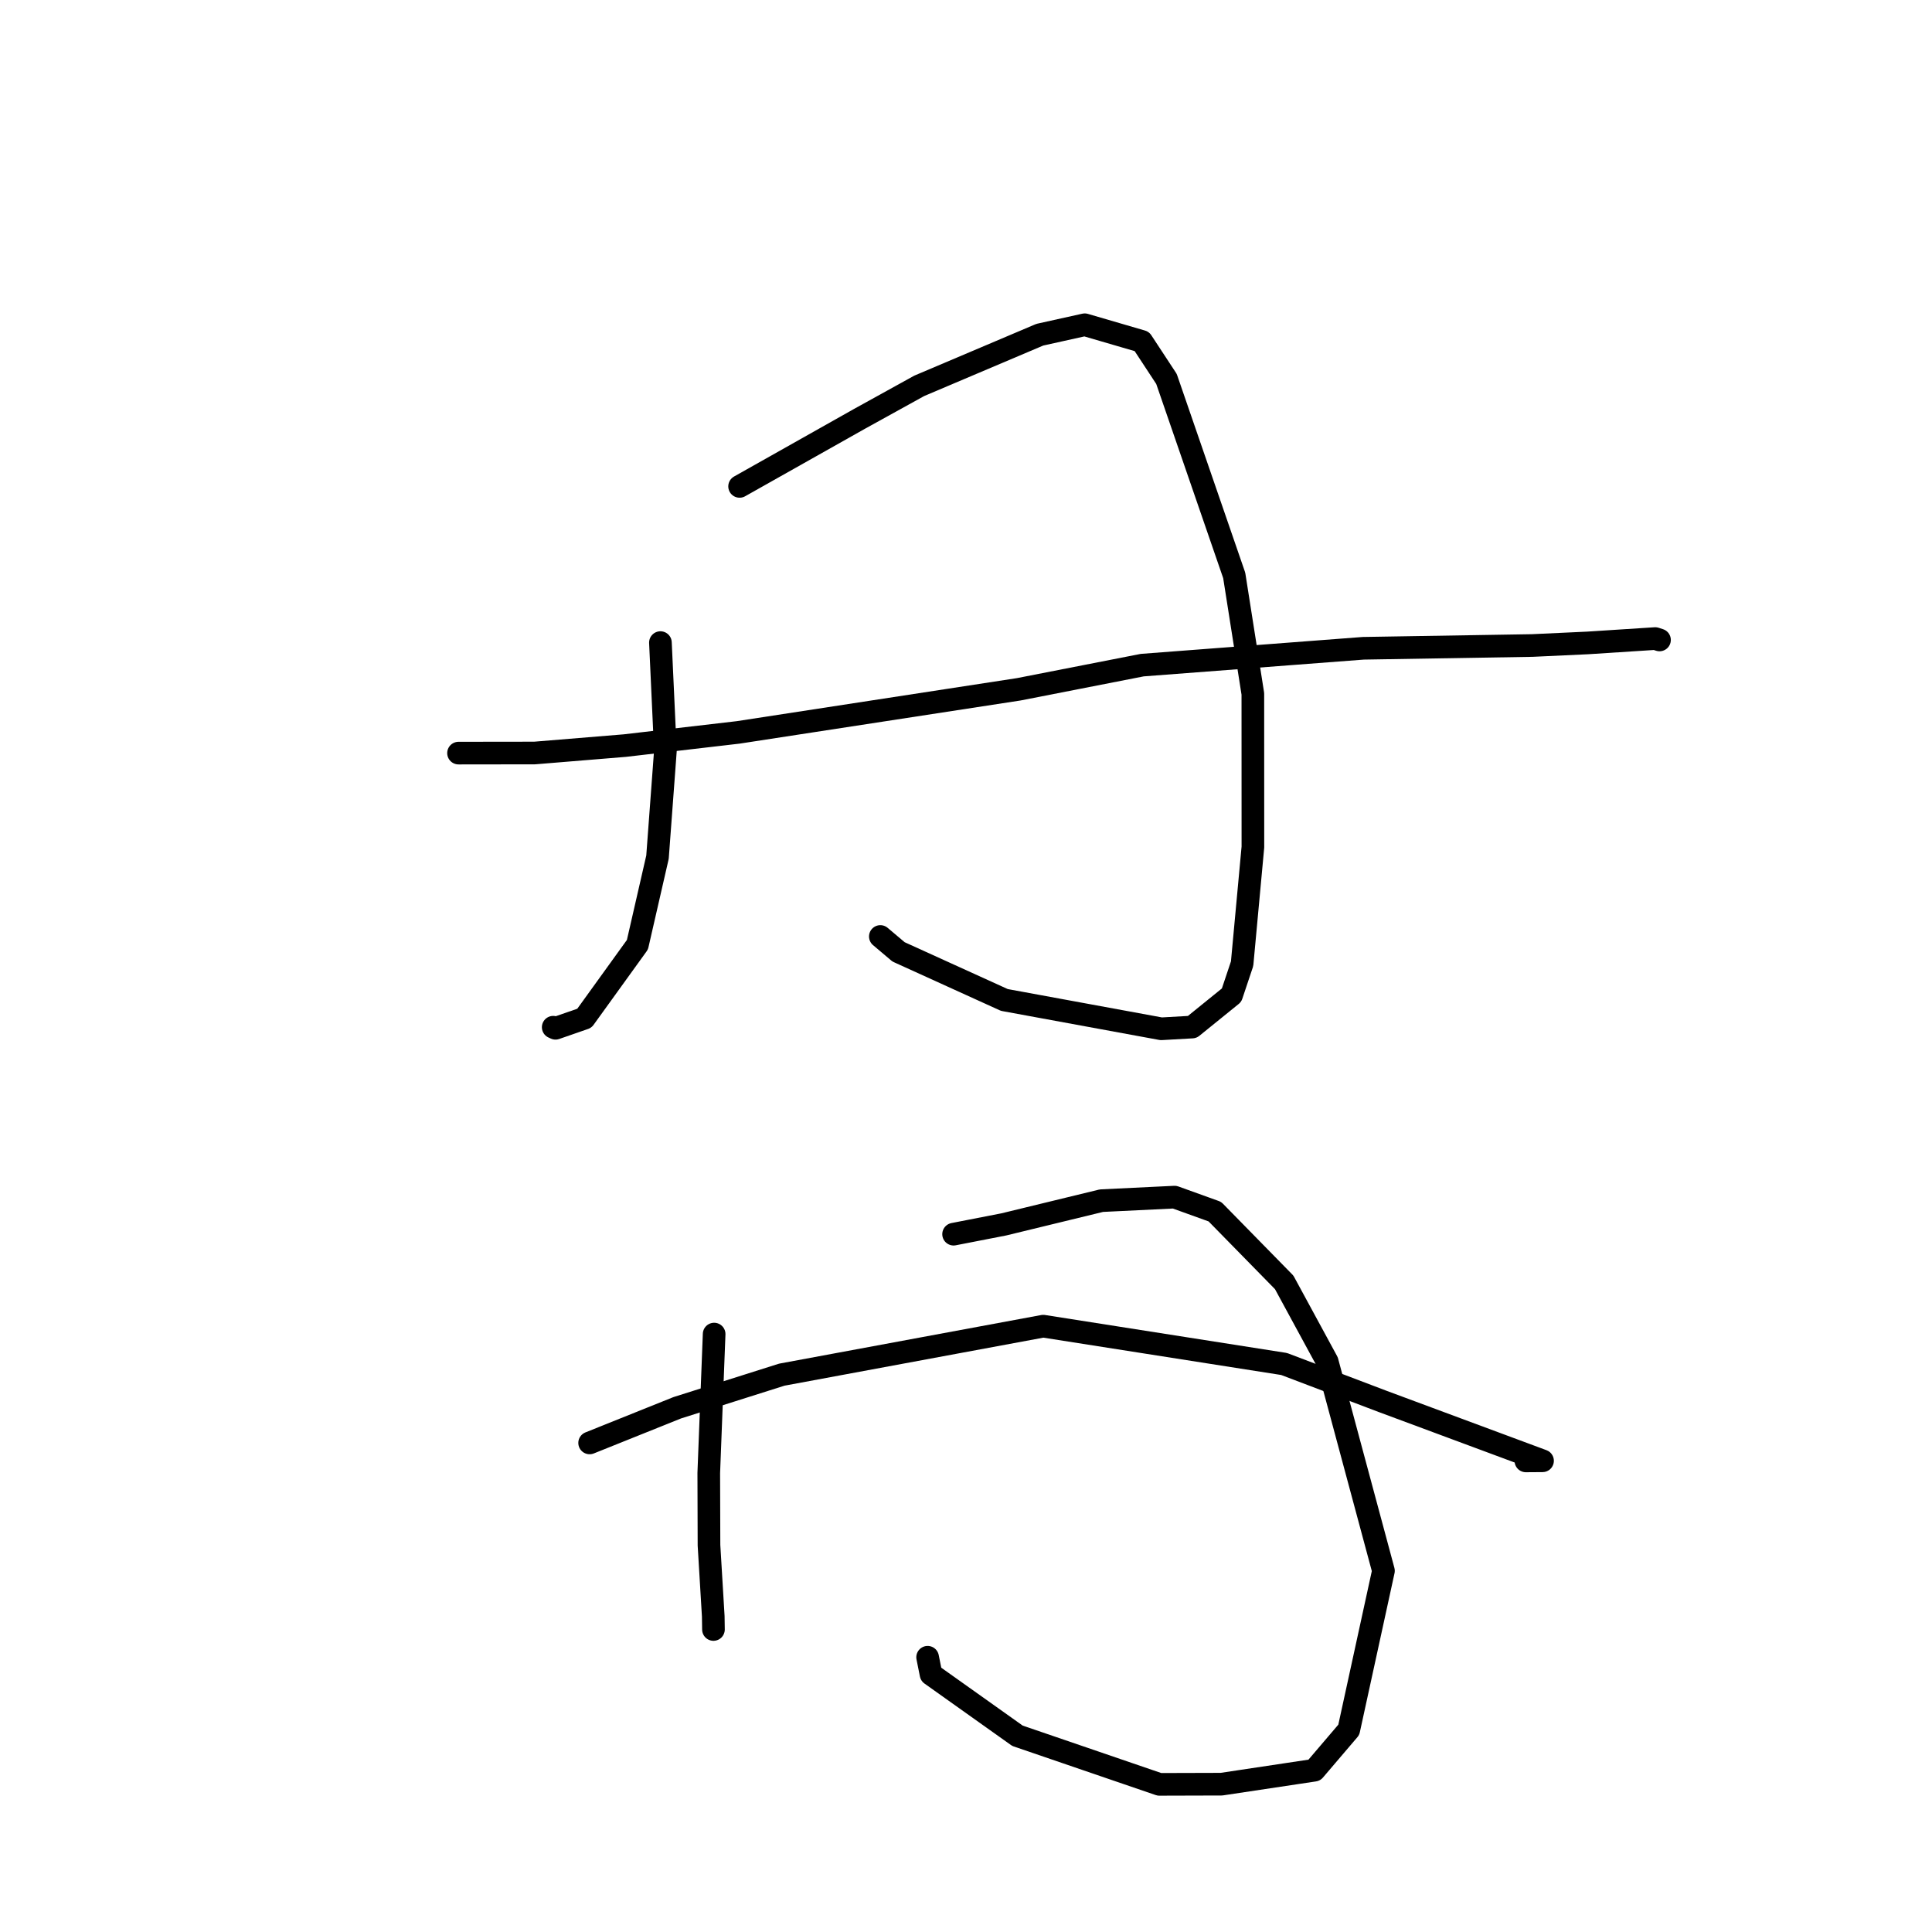 <?xml version="1.0" standalone="no"?>
    <svg width="256" height="256" xmlns="http://www.w3.org/2000/svg" version="1.1">
    <polyline stroke="black" stroke-width="3" stroke-linecap="round" fill="transparent" stroke-linejoin="round" points="87.51 85.148 88.169 99.489 87.122 113.576 84.462 125.18 77.432 134.925 73.609 136.253 73.415 136.163 73.343 136.13 73.303 136.112 " />
        <polyline stroke="black" stroke-width="3" stroke-linecap="round" fill="transparent" stroke-linejoin="round" points="98 64.45 113.88 55.503 121.804 51.126 137.777 44.352 143.734 43.031 151.299 45.24 154.565 50.211 163.54 76.244 166.009 91.936 166.016 112.234 164.586 127.694 163.19 131.865 157.973 136.089 153.872 136.321 133.079 132.499 119.062 126.127 116.65 124.089 " />
        <polyline stroke="black" stroke-width="3" stroke-linecap="round" fill="transparent" stroke-linejoin="round" points="60.757 99.791 70.839 99.778 82.791 98.796 97.816 97.046 134.986 91.337 151.351 88.134 180.65 85.901 203.032 85.533 210.38 85.191 219.328 84.613 219.852 84.784 219.893 84.797 " />
        <polyline stroke="black" stroke-width="3" stroke-linecap="round" fill="transparent" stroke-linejoin="round" points="94.627 176.772 93.915 195.186 93.945 204.753 94.51 214.167 94.536 215.915 " />
        <polyline stroke="black" stroke-width="3" stroke-linecap="round" fill="transparent" stroke-linejoin="round" points="126.356 163.535 133.005 162.24 145.948 159.094 155.638 158.625 160.976 160.549 170.162 169.922 175.856 180.407 183.315 208.139 178.719 229.213 174.155 234.563 161.848 236.413 153.622 236.436 134.819 229.998 123.366 221.855 122.914 219.594 " />
        <polyline stroke="black" stroke-width="3" stroke-linecap="round" fill="transparent" stroke-linejoin="round" points="78.129 191.195 89.737 186.537 103.592 182.15 138.232 175.725 170.147 180.735 183.182 185.684 204.394 193.563 202.187 193.578 " />
        </svg>